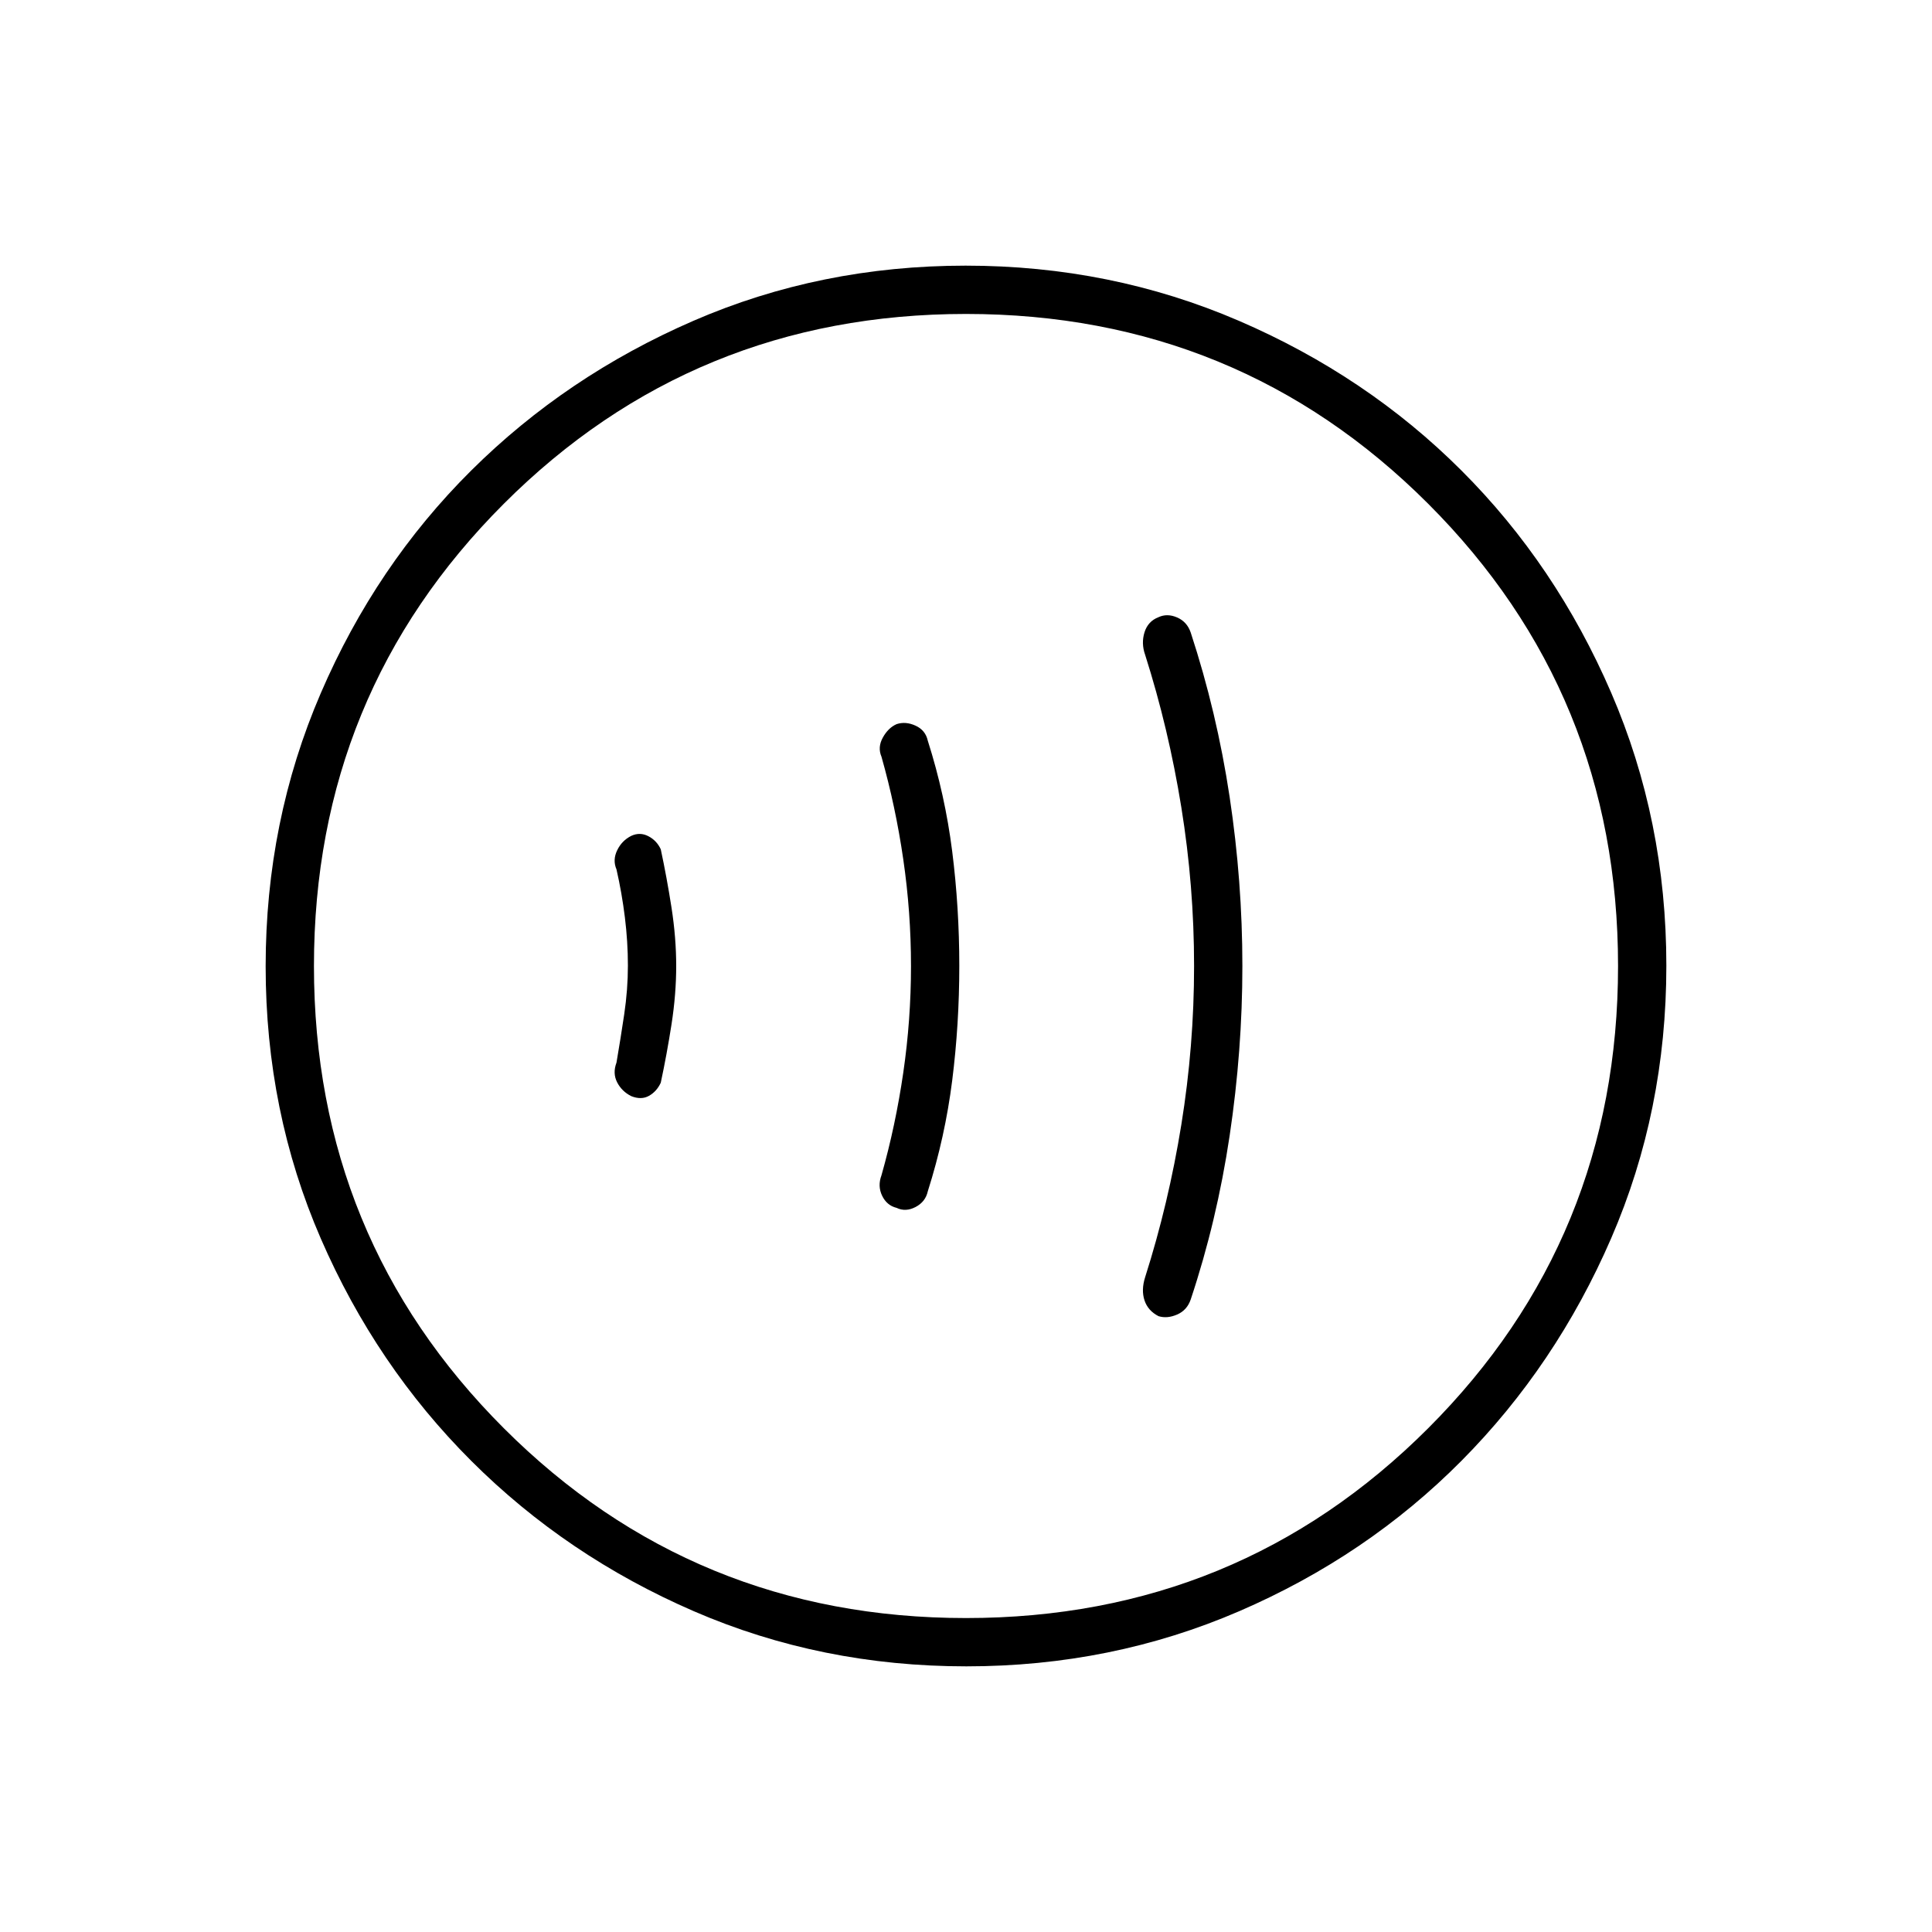 <svg xmlns="http://www.w3.org/2000/svg" height="40" viewBox="0 -960 960 960" width="40"><path d="M312-480.19q0 11.86-1.83 24.19-1.84 12.33-3.84 24-2 5.33.34 9.83 2.33 4.5 7 6.84 5 2 8.83-.17t5.83-6.5q3-14 5.34-29 2.33-15 2.33-29t-2.33-29q-2.34-15-5.34-29-2-4.33-6.16-6.5-4.17-2.17-8.5-.17-4.67 2.34-7 7.17-2.34 4.83-.34 9.5 2.67 11.67 4.17 23.81 1.5 12.14 1.5 24Zm140.67.19q0 26.67-3.84 53Q445-400.67 438-376q-2 5.33.33 10.17 2.34 4.83 7.18 6.01 4.49 2.15 9.42-.42 4.93-2.58 6.07-7.76 8.61-27.08 12.14-55.09 3.53-28.02 3.53-56.96 0-28.95-3.53-56.93T461-592q-1.14-5.18-6.07-7.42-4.93-2.25-9.42-.76-4.18 1.85-6.84 6.68-2.67 4.83-.67 9.5 7 24.67 10.83 51 3.84 26.33 3.84 53Zm140.66 0q0 39.67-6.33 78.83-6.33 39.17-18 75.84-2 6.33-.3 11.48 1.71 5.16 6.97 7.85 4.33 1.33 9.26-.82t6.74-7.51q13-39 19.33-81.34 6.33-42.33 6.33-84.33T611-564q-6.33-42-19.33-81.67-1.81-5.36-6.74-7.51-4.93-2.15-9.26-.15-5.26 2.02-6.97 7.51-1.7 5.49.3 11.15 11.67 36.67 18 75.84 6.33 39.16 6.33 78.83ZM480.17-132q-72.17 0-135.4-27.39-63.22-27.39-110.57-74.68-47.35-47.29-74.77-110.44Q132-407.65 132-479.83q0-72.17 27.39-135.73 27.39-63.56 74.68-110.57 47.29-47.02 110.44-74.44Q407.65-828 479.83-828q72.17 0 135.73 27.39 63.56 27.39 110.57 74.35 47.02 46.96 74.44 110.43Q828-552.35 828-480.17q0 72.17-27.39 135.4-27.39 63.22-74.35 110.57-46.96 47.35-110.43 74.77Q552.35-132 480.17-132Zm-.17-24q135.33 0 229.67-94.33Q804-344.67 804-480q0-135.33-94.33-229.67Q615.33-804 480-804q-135.33 0-229.67 94.33Q156-615.33 156-480q0 135.33 94.33 229.67Q344.67-156 480-156Zm0-324Z"/></svg>